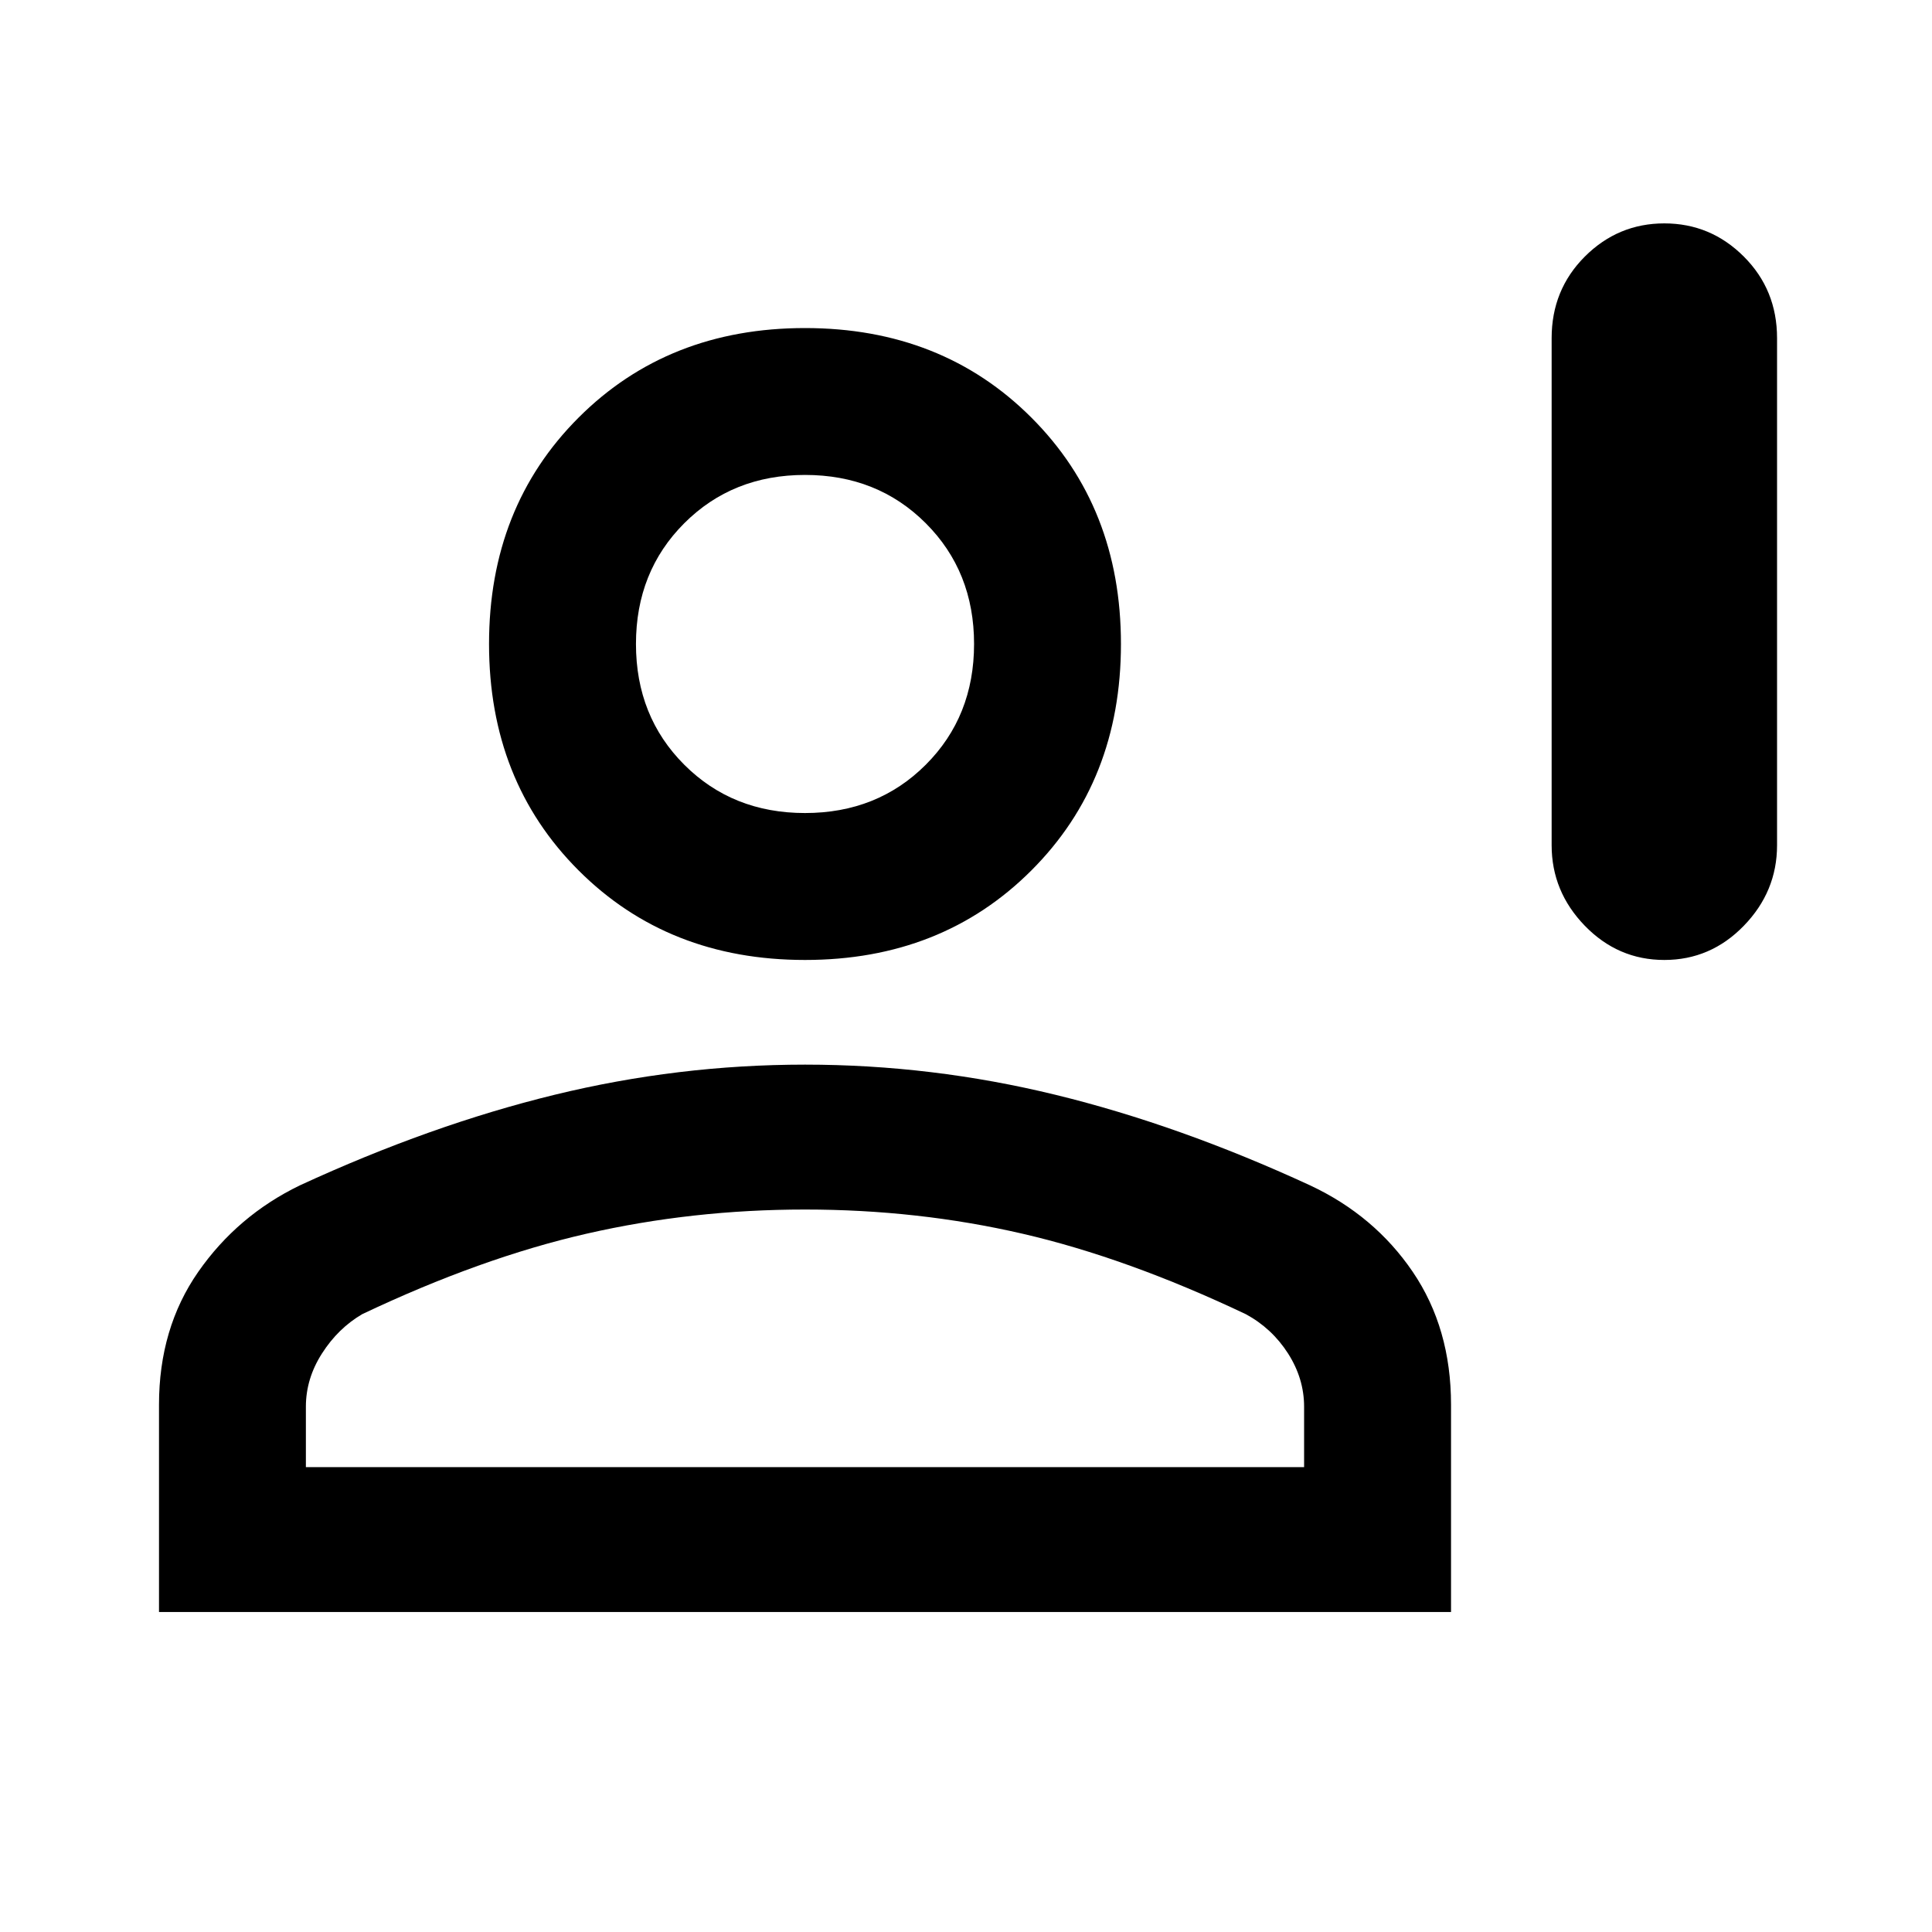 <svg xmlns="http://www.w3.org/2000/svg" height="40" width="40"><path d="M34.458 19.875q-.958 0-1.646-.708-.687-.709-.687-1.667V7q0-1 .687-1.688.688-.687 1.646-.687.959 0 1.646.687.688.688.688 1.688v10.5q0 .958-.688 1.667-.687.708-1.646.708Zm-17.791 0q-2.834 0-4.688-1.854-1.854-1.854-1.854-4.688 0-2.833 1.854-4.687t4.688-1.854q2.833 0 4.687 1.854t1.854 4.687q0 2.834-1.854 4.688-1.854 1.854-4.687 1.854Zm-13.375 13.5v-4.292q0-1.583.812-2.75.813-1.166 2.104-1.791 2.709-1.25 5.271-1.875 2.563-.625 5.188-.625 2.625 0 5.187.625 2.563.625 5.271 1.875 1.333.625 2.125 1.791.792 1.167.792 2.75v4.292Zm3.041-3H27v-1.25q0-.583-.333-1.104-.334-.521-.875-.813-2.459-1.166-4.625-1.666-2.167-.5-4.5-.5-2.334 0-4.521.5-2.188.5-4.646 1.666-.5.292-.833.813-.334.521-.334 1.104Zm10.334-13.542q1.5 0 2.5-1t1-2.5q0-1.5-1-2.5t-2.5-1q-1.5 0-2.5 1t-1 2.5q0 1.5 1 2.5t2.5 1Zm0-3.5Zm0 17.042Z"/></svg>
